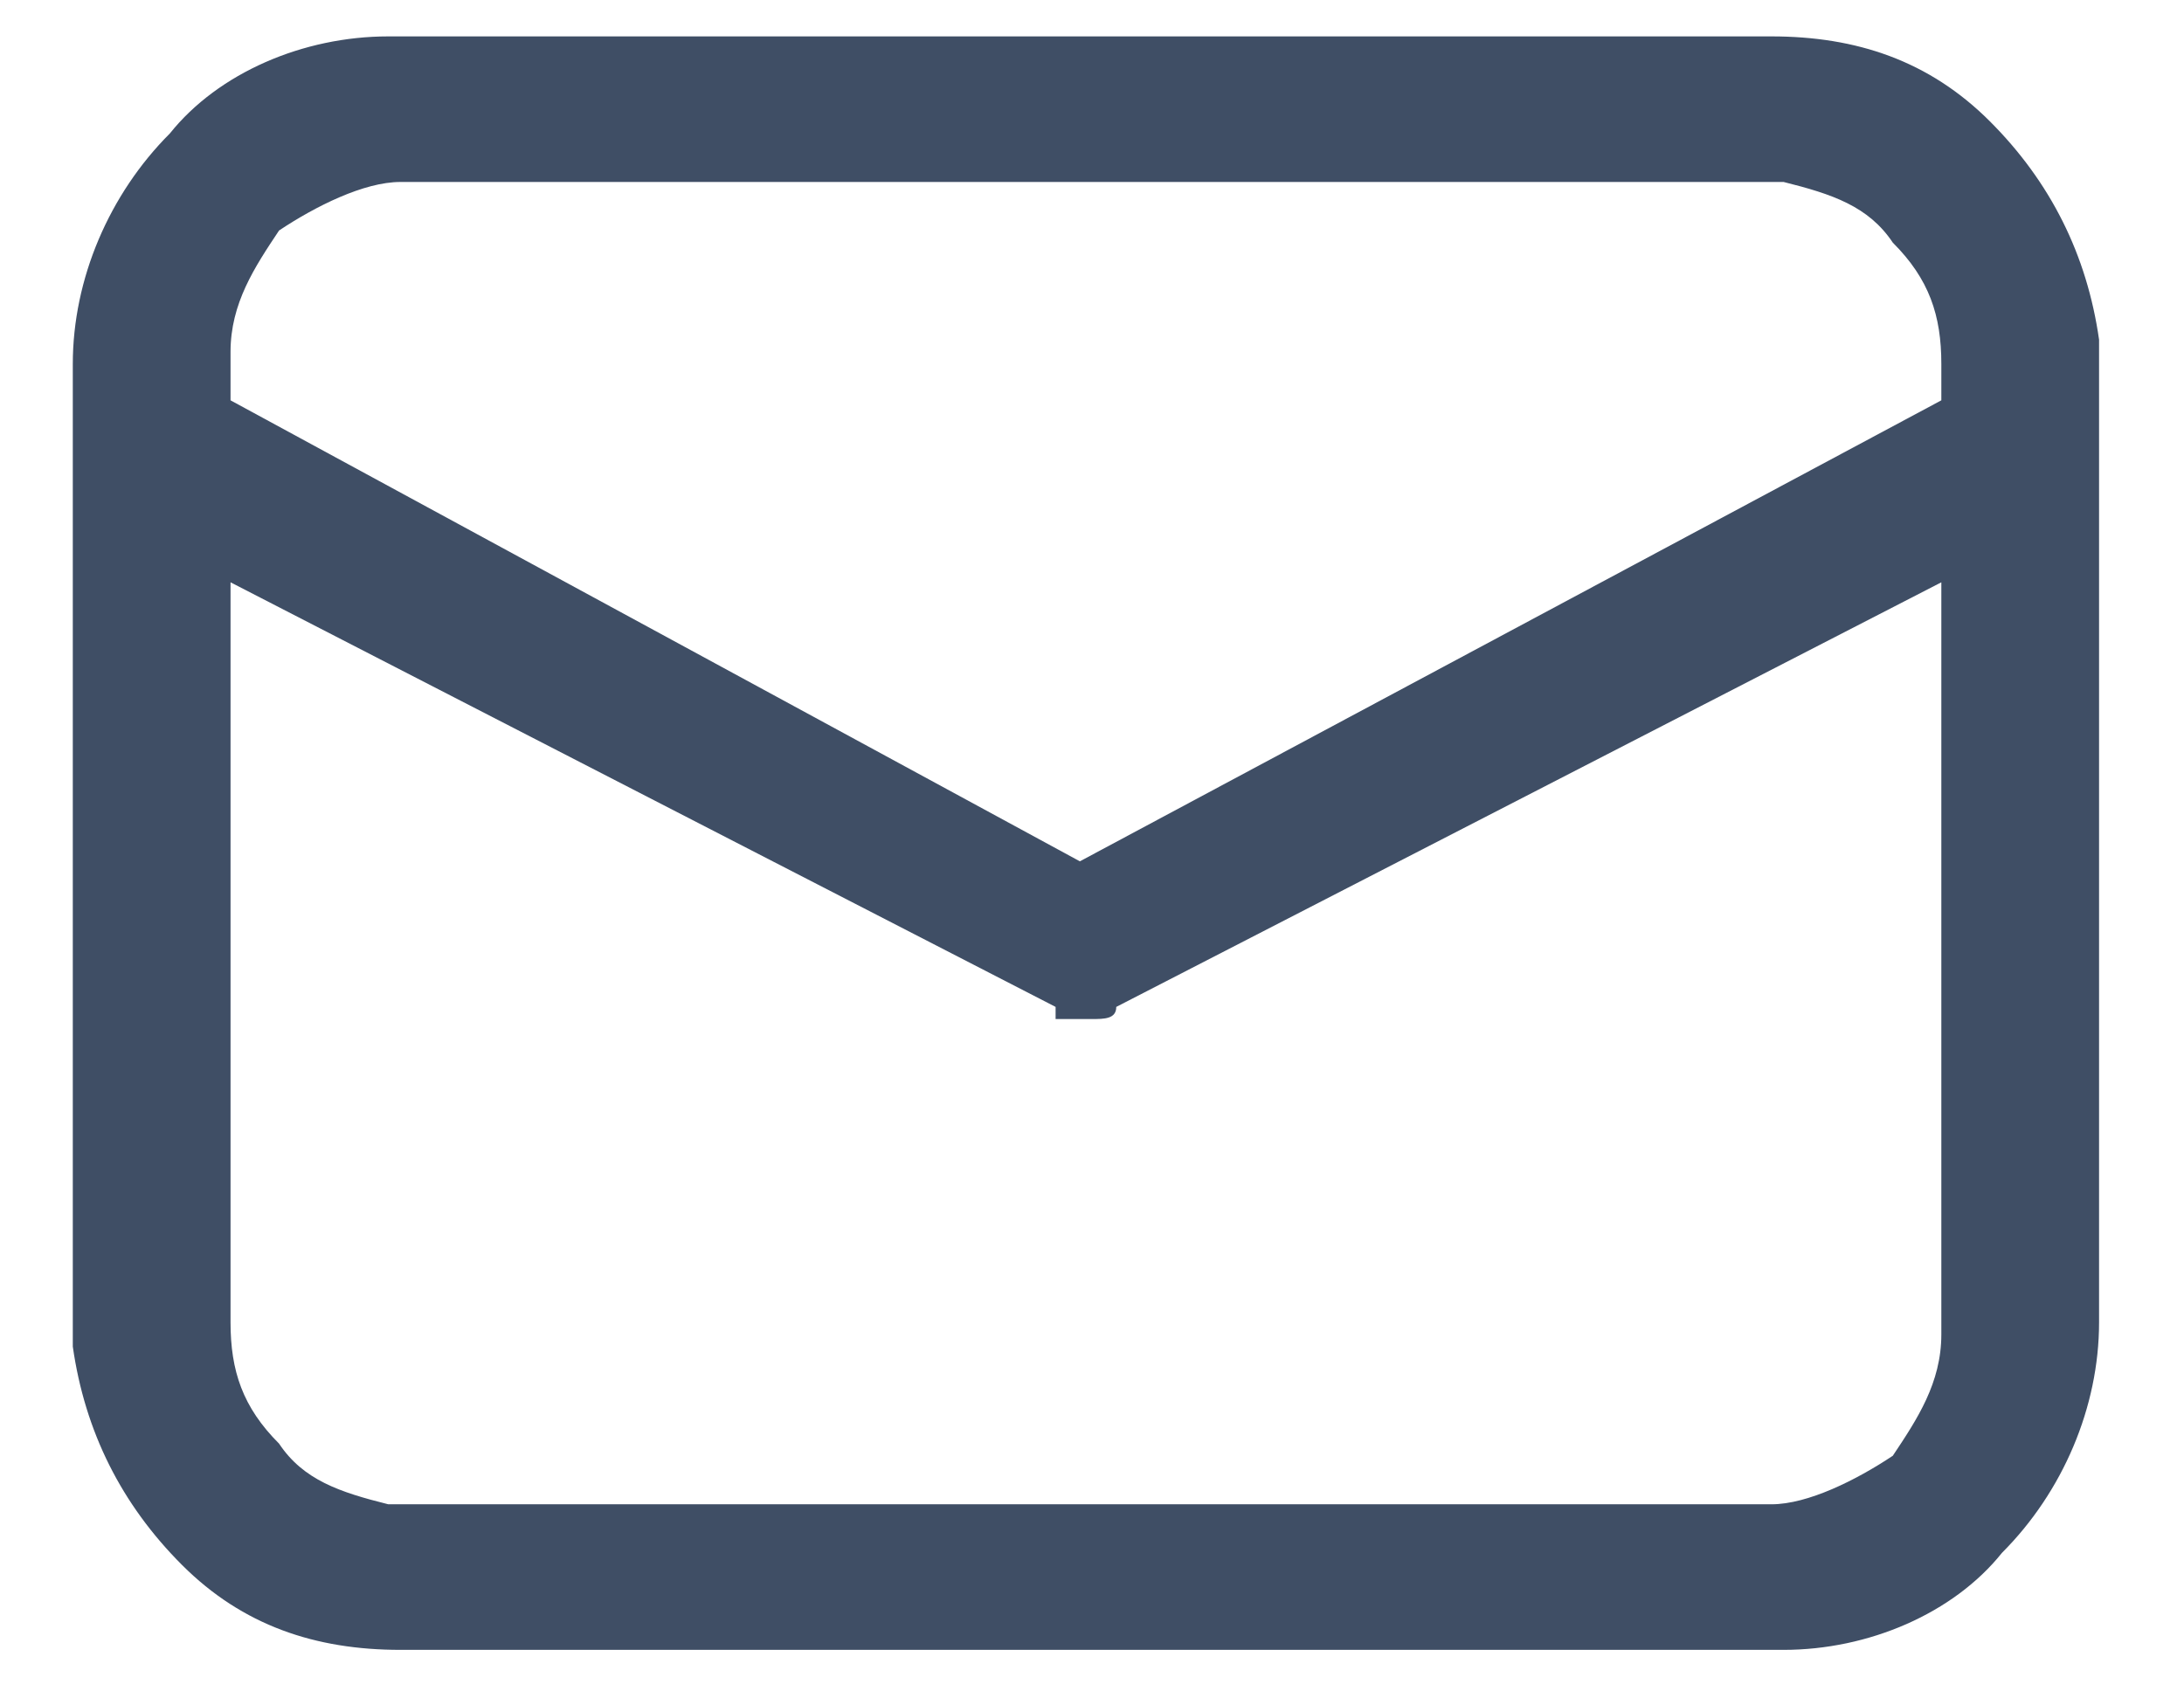 <svg xmlns="http://www.w3.org/2000/svg" width="18" height="14" viewBox="0 0 18 14" fill="none">
<path d="M3.3 0.3H14.6C15.3 0.3 15.9 0.5 16.4 1.0C16.9 1.5 17.2 2.1 17.3 2.8L17.3 3.0V10.9C17.3 11.6 17.0 12.3 16.5 12.8C16.1 13.3 15.4 13.6 14.7 13.6L14.6 13.6H3.3C2.6 13.6 2.0 13.4 1.5 12.9C1.0 12.4 0.7 11.8 0.6 11.1L0.6 10.9V3.0C0.6 2.3 0.9 1.6 1.4 1.1C1.8 0.6 2.5 0.3 3.2 0.3L3.3 0.3H14.6H3.3ZM16.0 4.8L9.2 8.3C9.2 8.4 9.1 8.4 9.0 8.4C8.9 8.4 8.8 8.4 8.7 8.4L8.7 8.3L1.9 4.8V10.9C1.9 11.3 2.0 11.6 2.3 11.9C2.5 12.2 2.8 12.3 3.2 12.4L3.3 12.4H14.6C14.9 12.4 15.3 12.2 15.6 12.0C15.8 11.7 16.0 11.4 16.0 11.0L16.0 10.9V4.8ZM14.6 1.5H3.3C3.0 1.5 2.6 1.7 2.3 1.9C2.1 2.2 1.9 2.5 1.9 2.9L1.9 3.0V3.3L8.9 7.1L16.0 3.3V3.0C16.0 2.6 15.9 2.3 15.6 2.0C15.4 1.7 15.1 1.6 14.7 1.5L14.6 1.5Z" fill="#3F4E65"/>
</svg>